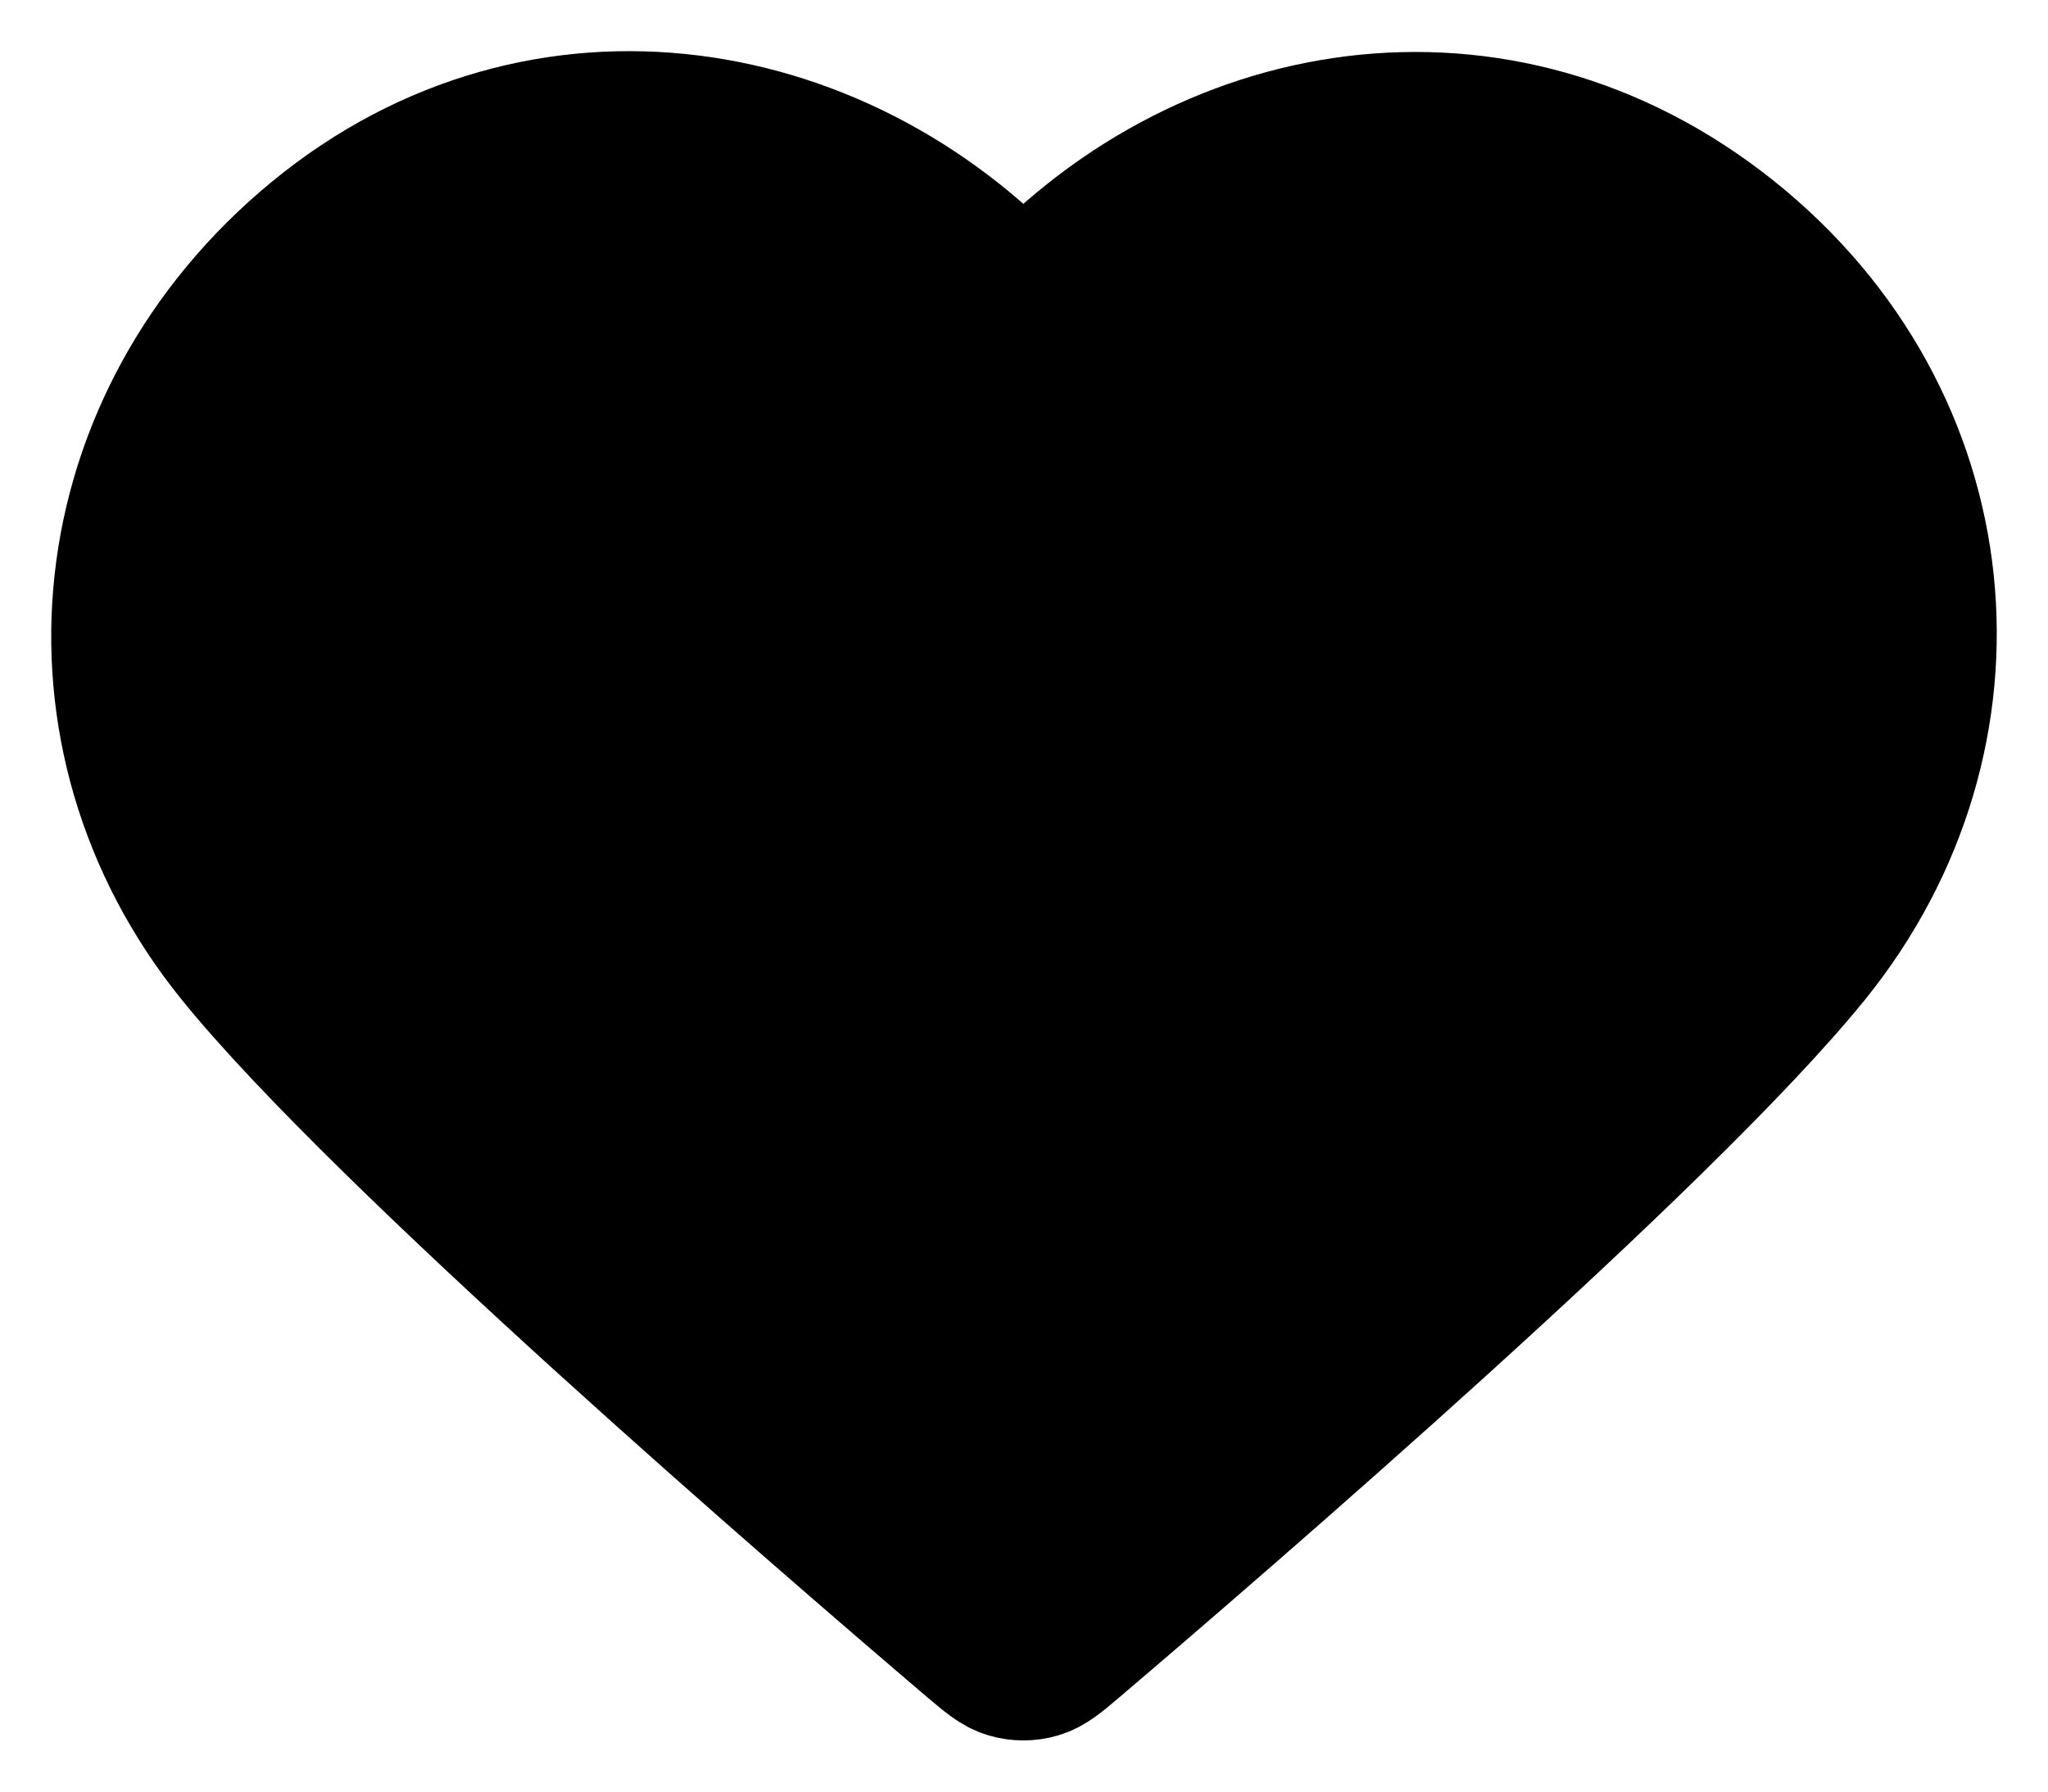 <svg width="16" height="14" viewBox="0 0 16 14" fill="none" xmlns="http://www.w3.org/2000/svg">
<path fill-rule="evenodd" clip-rule="evenodd" d="M7.995 2.437C6.596 0.864 4.262 0.441 2.508 1.881C0.755 3.322 0.508 5.73 1.885 7.433C3.03 8.849 6.495 11.836 7.63 12.803C7.758 12.911 7.821 12.965 7.895 12.986C7.96 13.005 8.031 13.005 8.095 12.986C8.169 12.965 8.233 12.911 8.36 12.803C9.496 11.836 12.96 8.849 14.105 7.433C15.482 5.73 15.266 3.306 13.482 1.881C11.698 0.456 9.395 0.864 7.995 2.437Z" fill="currentColor" stroke="currentColor" stroke-width="1.2" stroke-linecap="round" stroke-linejoin="round"/>
</svg>
